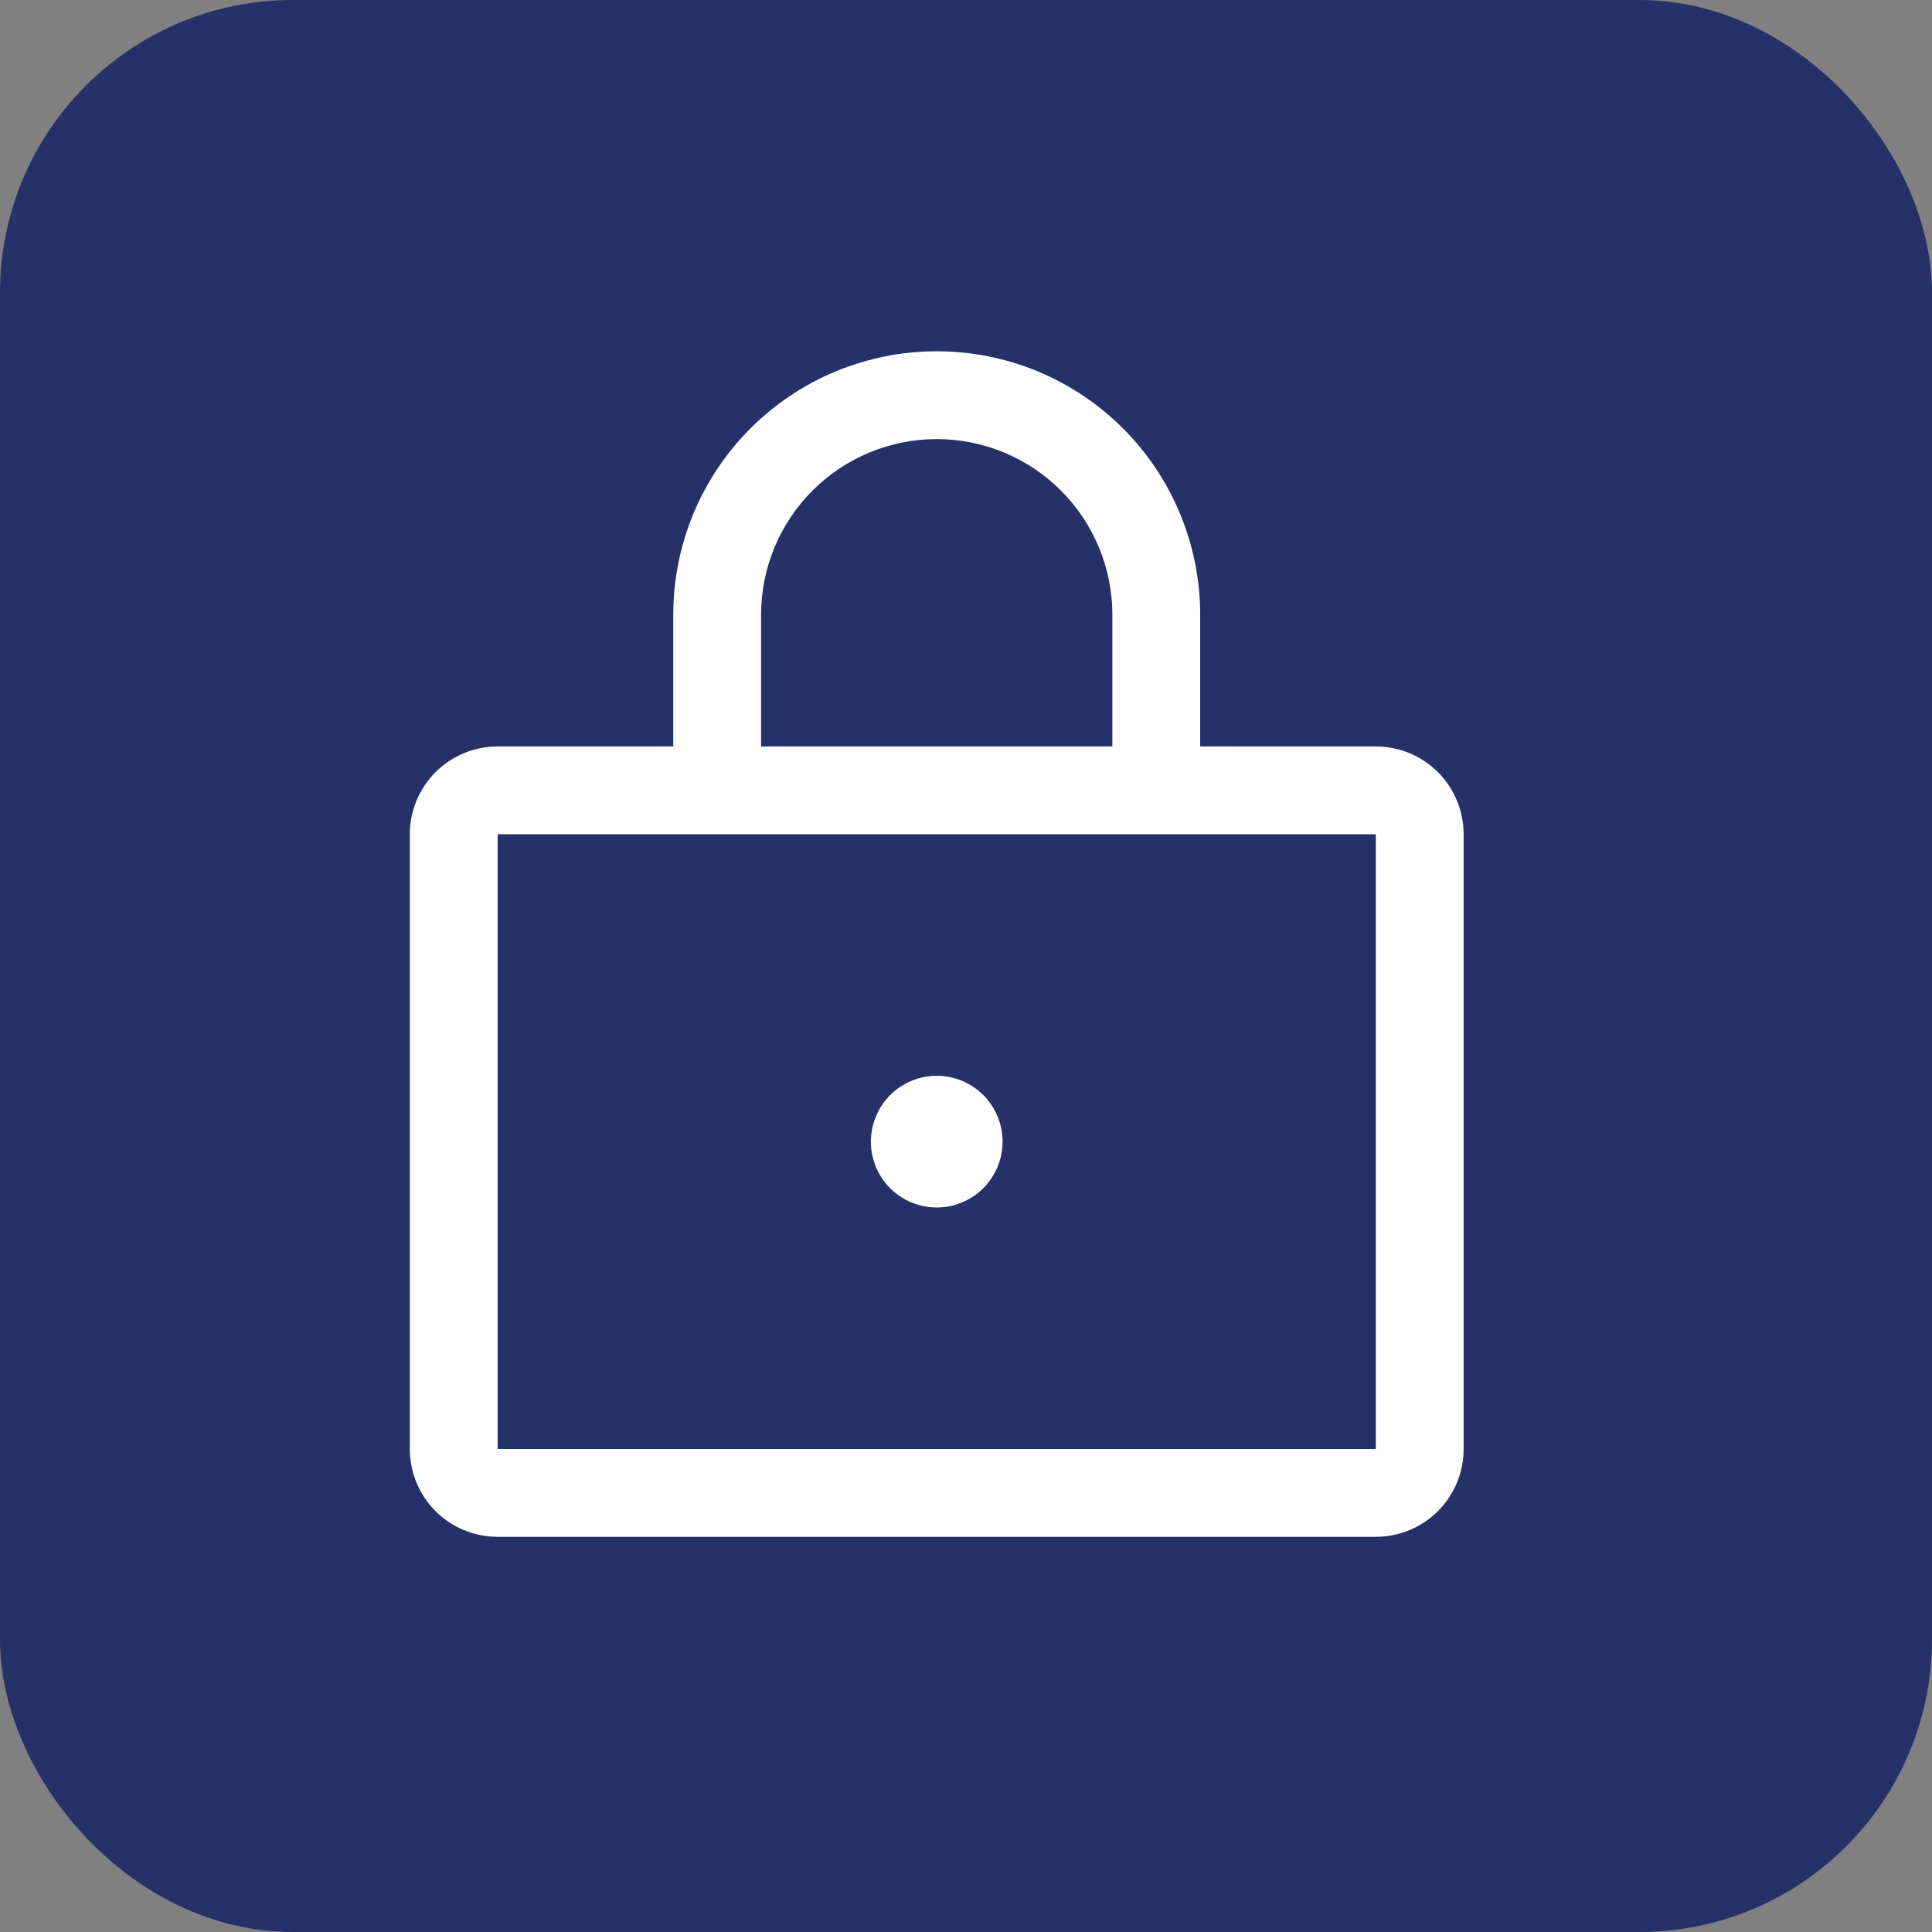 <svg width="33" height="33" viewBox="0 0 33 33" fill="none" xmlns="http://www.w3.org/2000/svg">
<rect x="0" y="0" width="33" height="33" fill="#808080" stroke="none"/>
<g id="Property 1=Frame 182">
<rect x="1" y="1" width="31" height="31" rx="4" fill="#263069"/>
<rect x="1" y="1" width="31" height="31" rx="4" stroke="#263069" stroke-width="2"/>
<path id="Vector" d="M23.5 12.75H20.5V10.5C20.5 9.307 20.026 8.162 19.182 7.318C18.338 6.474 17.194 6 16 6C14.806 6 13.662 6.474 12.818 7.318C11.974 8.162 11.5 9.307 11.5 10.5V12.75H8.5C8.102 12.75 7.721 12.908 7.439 13.189C7.158 13.471 7 13.852 7 14.25V24.75C7 25.148 7.158 25.529 7.439 25.811C7.721 26.092 8.102 26.25 8.5 26.25H23.5C23.898 26.25 24.279 26.092 24.561 25.811C24.842 25.529 25 25.148 25 24.75V14.25C25 13.852 24.842 13.471 24.561 13.189C24.279 12.908 23.898 12.75 23.5 12.75ZM13 10.5C13 9.704 13.316 8.941 13.879 8.379C14.441 7.816 15.204 7.5 16 7.5C16.796 7.5 17.559 7.816 18.121 8.379C18.684 8.941 19 9.704 19 10.5V12.75H13V10.5ZM23.5 24.75H8.5V14.25H23.5V24.75ZM17.125 19.5C17.125 19.723 17.059 19.94 16.935 20.125C16.812 20.31 16.636 20.454 16.43 20.539C16.225 20.625 15.999 20.647 15.78 20.603C15.562 20.56 15.362 20.453 15.204 20.296C15.047 20.138 14.94 19.938 14.897 19.72C14.853 19.501 14.876 19.275 14.961 19.07C15.046 18.864 15.19 18.688 15.375 18.565C15.56 18.441 15.777 18.375 16 18.375C16.298 18.375 16.584 18.494 16.796 18.704C17.006 18.916 17.125 19.202 17.125 19.5Z" fill="white"/>
</g>
</svg>
